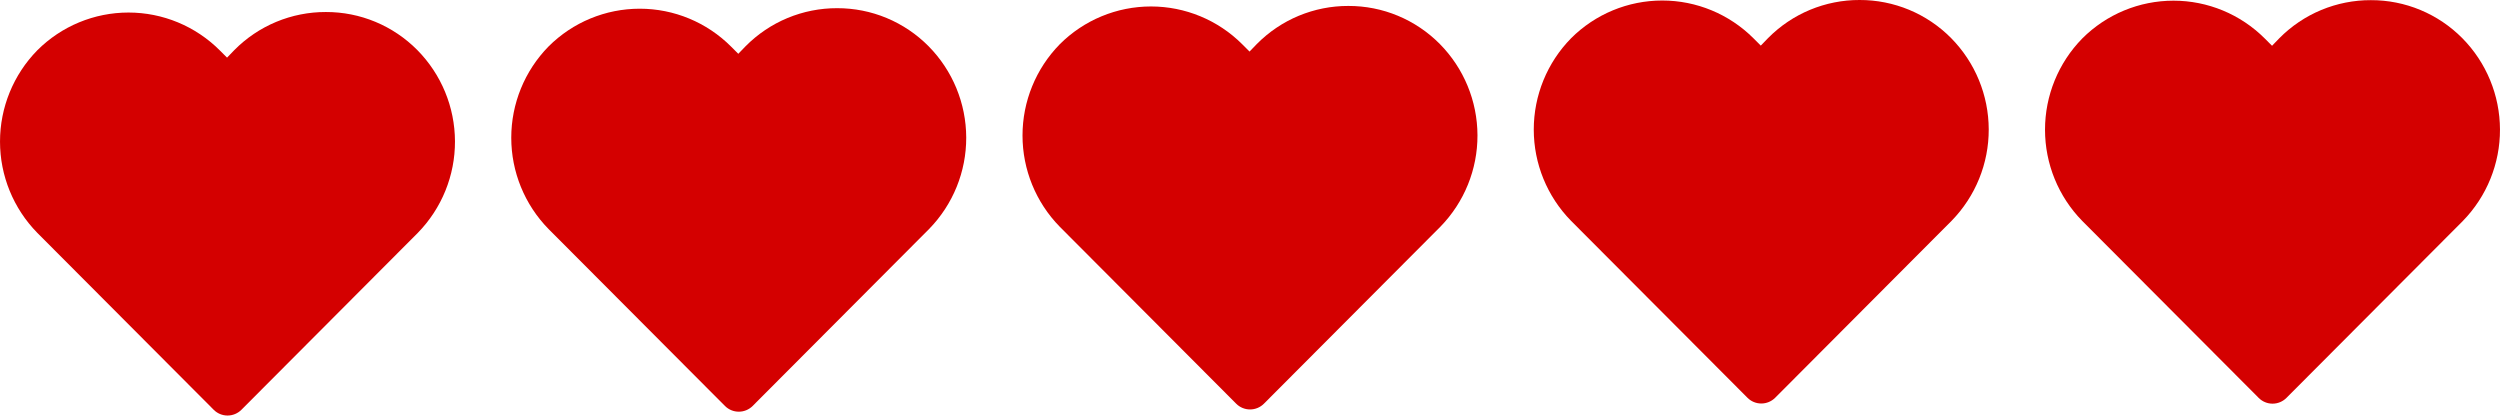 <?xml version="1.0" encoding="UTF-8" standalone="no"?>
<!-- Uploaded to: SVG Repo, www.svgrepo.com, Generator: SVG Repo Mixer Tools -->

<svg
   width="3196.7"
   height="531.361"
   viewBox="0 0 95.901 15.941"
   fill="none"
   version="1.1"
   id="svg4"
   sodipodi:docname="5hearts.svg"
   inkscape:version="1.2.2 (732a01da63, 2022-12-09)"
   xmlns:inkscape="http://www.inkscape.org/namespaces/inkscape"
   xmlns:sodipodi="http://sodipodi.sourceforge.net/DTD/sodipodi-0.dtd"
   xmlns="http://www.w3.org/2000/svg"
   xmlns:svg="http://www.w3.org/2000/svg">
  <defs
     id="defs8" />
  <sodipodi:namedview
     id="namedview6"
     pagecolor="#ffffff"
     bordercolor="#000000"
     borderopacity="0.25"
     inkscape:showpageshadow="2"
     inkscape:pageopacity="0.0"
     inkscape:pagecheckerboard="0"
     inkscape:deskcolor="#d1d1d1"
     showgrid="false"
     inkscape:zoom="0.37476659"
     inkscape:cx="1572.979"
     inkscape:cy="429.60072"
     inkscape:window-width="1920"
     inkscape:window-height="1046"
     inkscape:window-x="-11"
     inkscape:window-y="-11"
     inkscape:window-maximized="1"
     inkscape:current-layer="svg4" />
  <path
     d="m 16.009,1.921 c -0.459,-0.464 -1.006,-0.832 -1.608,-1.083 -0.603,-0.251 -1.249,-0.379 -1.902,-0.377 -0.653,-0.002 -1.299,0.127 -1.902,0.377 C 9.995,1.089 9.448,1.457 8.989,1.921 l -0.28,0.29 -0.28,-0.28 c -0.928,-0.928 -2.187,-1.45 -3.5,-1.45 -1.313,0 -2.572,0.521 -3.5,1.45 C 0.513,2.866 0,4.123 0,5.431 c 0,1.309 0.513,2.565 1.429,3.5 l 6.77,6.79 c 0.141,0.141 0.331,0.219 0.53,0.219 0.199,0 0.389,-0.079 0.53,-0.219 l 6.77,-6.79 c 0.916,-0.938 1.428,-2.198 1.424,-3.509 -0.004,-1.311 -0.522,-2.568 -1.444,-3.501 z"
     fill="#000000"
     id="path2"
     style="fill:#d40000" />
  <path
     d="m 35.621,1.774 c -0.459,-0.464 -1.006,-0.832 -1.608,-1.083 -0.603,-0.251 -1.249,-0.379 -1.902,-0.377 -0.653,-0.002 -1.299,0.127 -1.902,0.377 -0.603,0.251 -1.149,0.619 -1.608,1.083 l -0.28,0.29 -0.28,-0.28 c -0.928,-0.928 -2.187,-1.45 -3.5,-1.45 -1.313,0 -2.572,0.521 -3.5,1.45 -0.916,0.935 -1.429,2.191 -1.429,3.5 0,1.309 0.513,2.565 1.429,3.5 l 6.77,6.79 c 0.141,0.141 0.331,0.219 0.53,0.219 0.199,0 0.389,-0.079 0.53,-0.219 l 6.77,-6.79 c 0.916,-0.938 1.428,-2.198 1.424,-3.509 -0.004,-1.311 -0.522,-2.568 -1.444,-3.501 z"
     fill="#000000"
     id="path2-7"
     style="fill:#d40000" />
  <path
     d="m 55.233,1.688 c -0.459,-0.464 -1.006,-0.832 -1.608,-1.083 -0.603,-0.251 -1.249,-0.379 -1.902,-0.377 -0.653,-0.002 -1.299,0.127 -1.902,0.377 -0.603,0.251 -1.149,0.619 -1.608,1.083 l -0.28,0.29 -0.28,-0.28 c -0.928,-0.928 -2.187,-1.45 -3.5,-1.45 -1.313,0 -2.572,0.521 -3.5,1.45 -0.916,0.935 -1.429,2.191 -1.429,3.5 0,1.309 0.513,2.565 1.429,3.5 l 6.77,6.79 c 0.141,0.141 0.331,0.219 0.53,0.219 0.199,0 0.389,-0.079 0.53,-0.219 l 6.77,-6.79 c 0.916,-0.938 1.428,-2.198 1.424,-3.509 -0.004,-1.311 -0.522,-2.568 -1.444,-3.501 z"
     fill="#000000"
     id="path2-7-2"
     style="fill:#d40000" />
  <path
     d="M 74.845,1.46 C 74.386,0.996 73.839,0.628 73.237,0.377 72.634,0.127 71.988,-0.002 71.335,1.5156572e-5 70.682,-0.002 70.036,0.127 69.433,0.377 68.831,0.628 68.284,0.996 67.825,1.46 l -0.28,0.29 -0.28,-0.28 c -0.928,-0.928 -2.187,-1.45 -3.5,-1.45 -1.313,0 -2.572,0.521 -3.5,1.45 -0.916,0.935 -1.429,2.191 -1.429,3.5 0,1.309 0.513,2.565 1.429,3.5 l 6.77,6.79 c 0.141,0.141 0.331,0.219 0.53,0.219 0.199,0 0.389,-0.079 0.53,-0.219 l 6.77,-6.79 c 0.916,-0.938 1.428,-2.198 1.424,-3.509 -0.004,-1.311 -0.522,-2.568 -1.444,-3.501 z"
     fill="#000000"
     id="path2-7-1"
     style="fill:#d40000" />
  <path
     d="m 94.457,1.466 c -0.459,-0.464 -1.006,-0.832 -1.608,-1.083 -0.603,-0.251 -1.249,-0.379 -1.902,-0.377 -0.653,-0.002 -1.299,0.127 -1.902,0.377 -0.603,0.251 -1.149,0.619 -1.608,1.083 l -0.28,0.29 -0.28,-0.28 c -0.928,-0.928 -2.187,-1.45 -3.5,-1.45 -1.313,0 -2.572,0.521 -3.5,1.45 -0.916,0.935 -1.429,2.191 -1.429,3.5 0,1.309 0.513,2.565 1.429,3.5 l 6.77,6.79 c 0.141,0.141 0.331,0.219 0.53,0.219 0.199,0 0.389,-0.079 0.53,-0.219 l 6.77,-6.79 c 0.916,-0.938 1.428,-2.198 1.424,-3.509 -0.004,-1.311 -0.522,-2.568 -1.444,-3.501 z"
     fill="#000000"
     id="path2-7-1-1"
     style="fill:#d40000" />
</svg>
